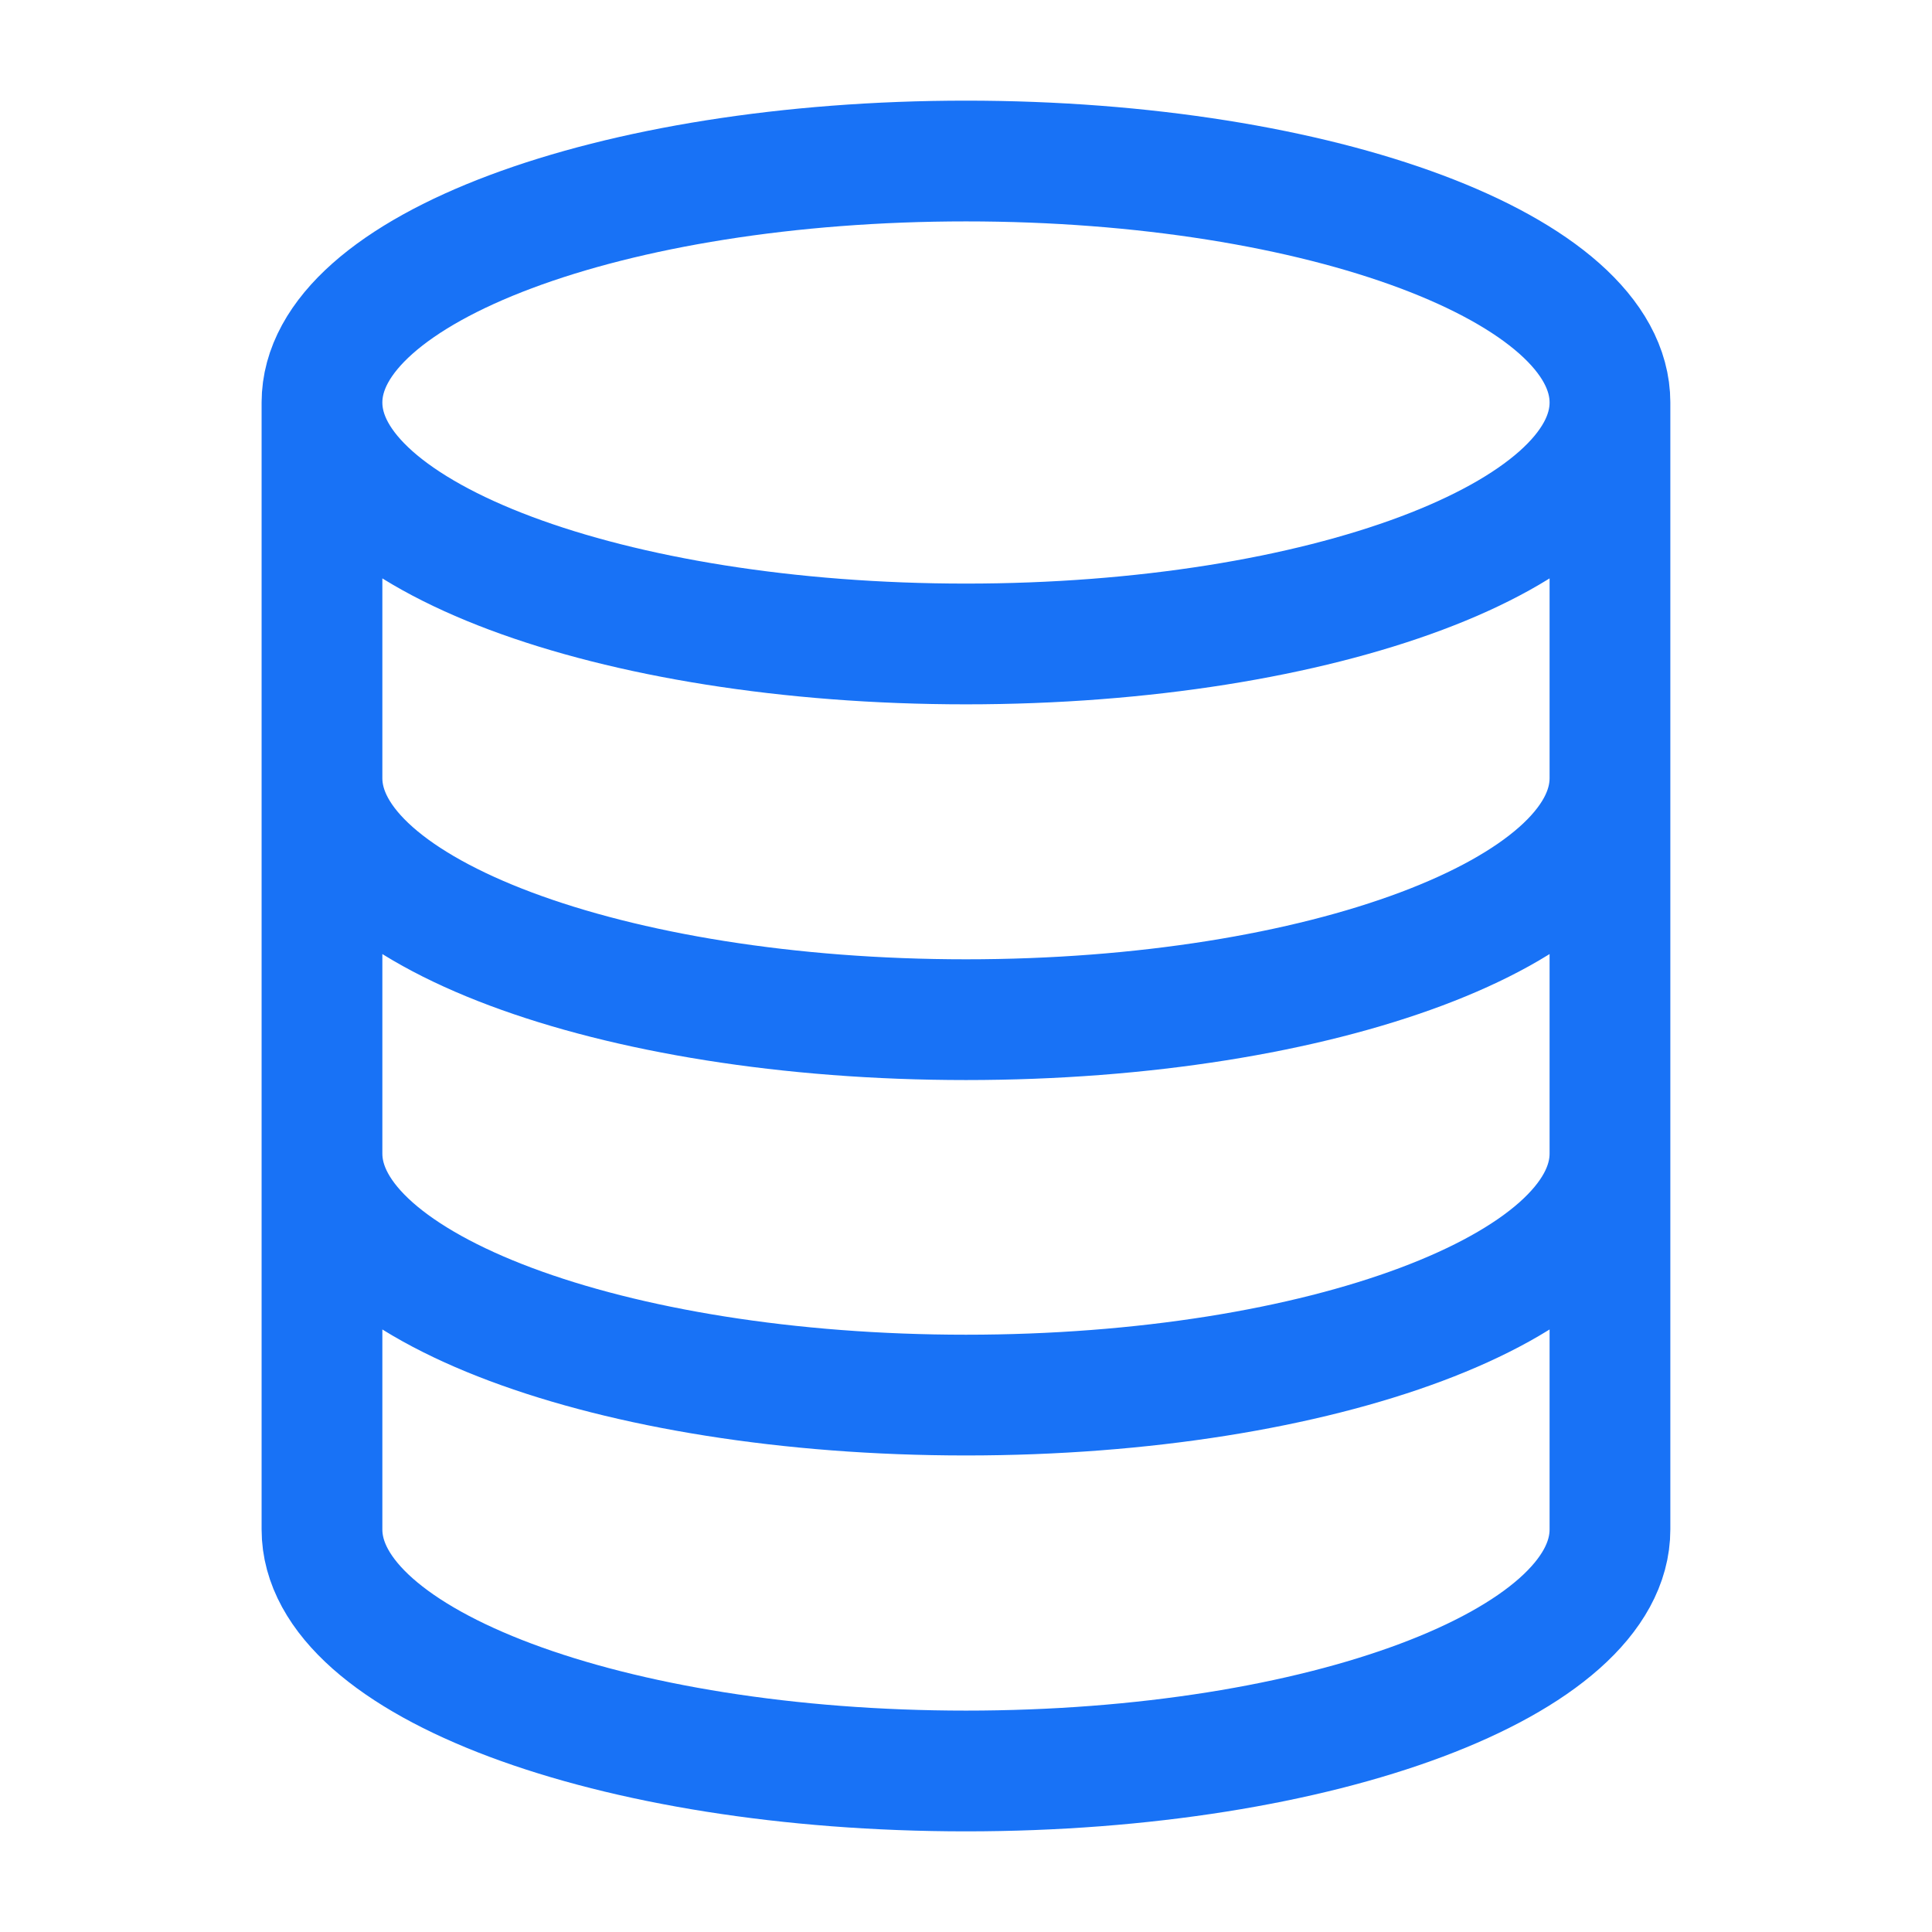 <svg width="32" height="32" viewBox="0 0 32 32" fill="none" xmlns="http://www.w3.org/2000/svg">
<path d="M26.666 6.667C26.666 8.876 21.891 10.666 16 10.666C10.109 10.666 5.333 8.876 5.333 6.667M26.666 6.667C26.666 4.457 21.891 2.667 16 2.667C10.109 2.667 5.333 4.457 5.333 6.667M26.666 6.667V25.333C26.666 27.542 21.891 29.333 16 29.333C10.109 29.333 5.333 27.542 5.333 25.333V6.667M26.666 12.889C26.666 15.098 21.891 16.889 16 16.889C10.109 16.889 5.333 15.098 5.333 12.889M26.666 19.107C26.666 21.316 21.891 23.107 16 23.107C10.109 23.107 5.333 21.316 5.333 19.107" stroke="#1872F6" stroke-width="2" stroke-linecap="round" stroke-linejoin="round"/>
</svg>
